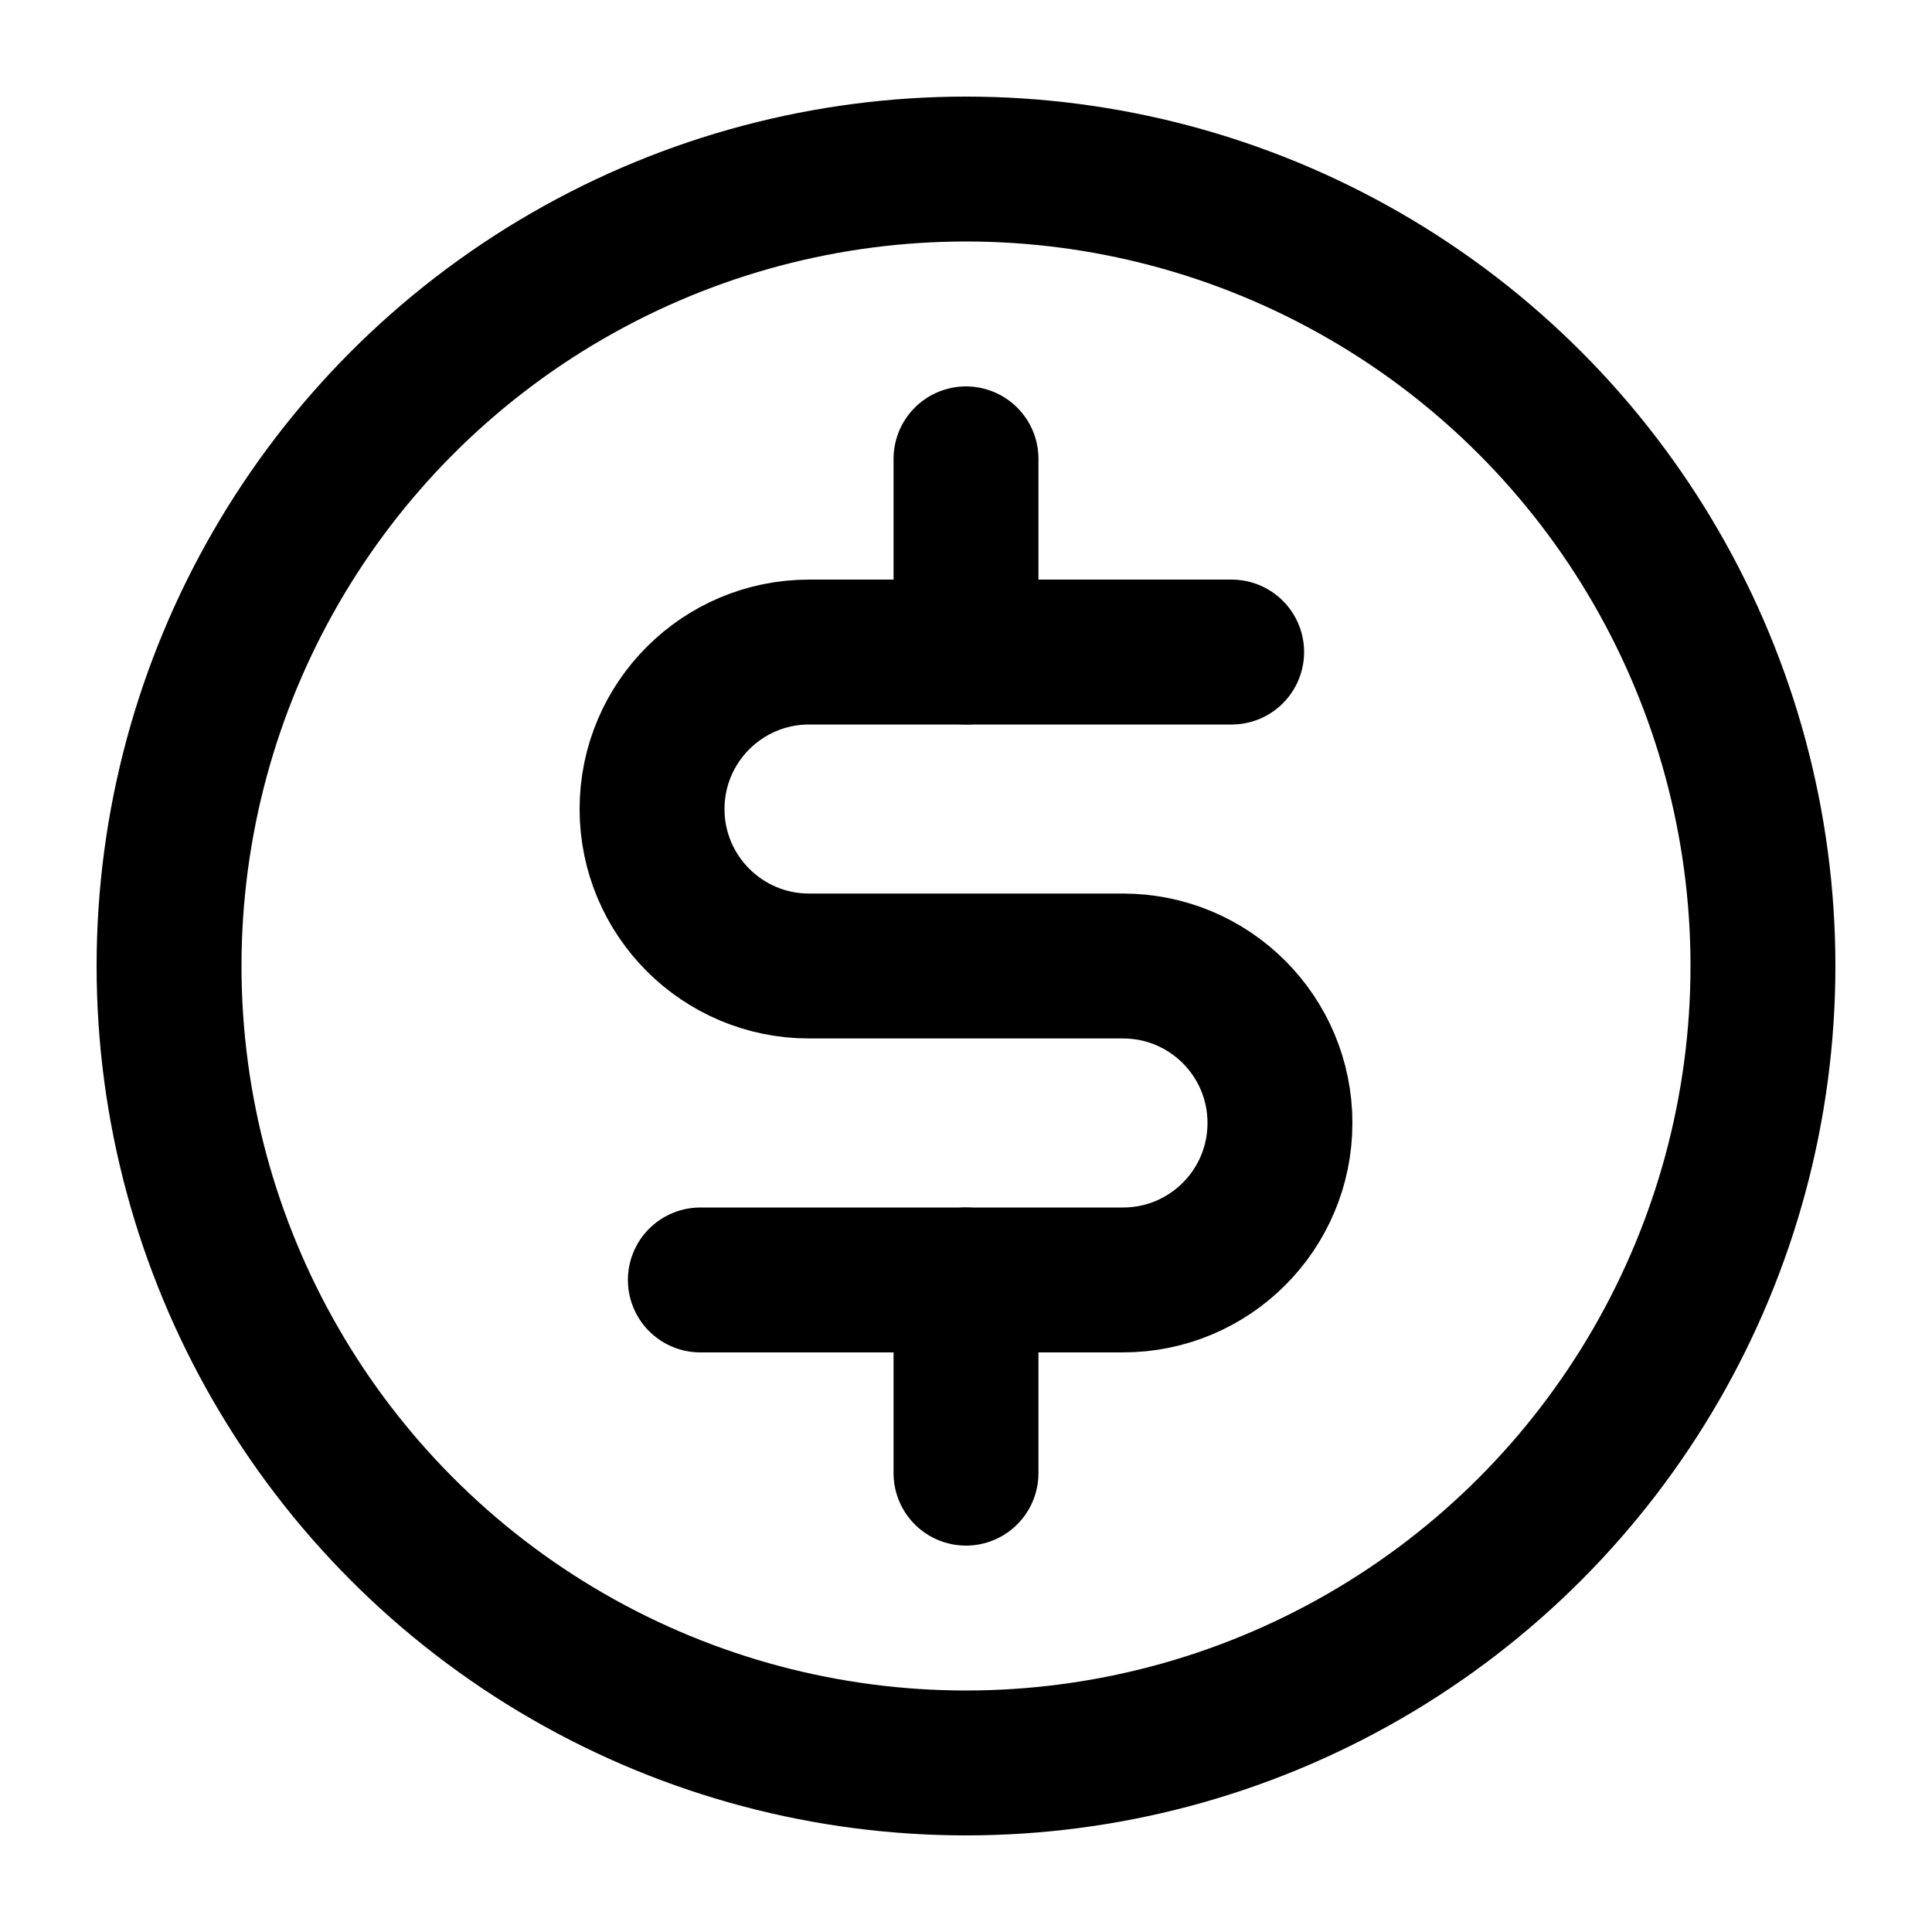 <svg
  width="20"
  height="20"
  viewBox="0 0 20 20"
  fill="none"
  xmlns="http://www.w3.org/2000/svg"
  data-fui-icon="true"
>
  <path
    d="M7.25 13.25H11.625C12.523 13.25 13.25 12.523 13.25 11.625V11.625C13.25 10.727 12.523 10 11.625 10H8.375C7.478 10 6.75 9.272 6.75 8.375V8.375C6.75 7.478 7.478 6.75 8.375 6.75H12.75"
    stroke="currentColor"
    stroke-width="1.5"
    stroke-linecap="round"
    stroke-linejoin="round"
  />
  <circle
    cx="10"
    cy="10"
    r="8.25"
    stroke="currentColor"
    stroke-width="1.5"
    stroke-linecap="round"
    stroke-linejoin="round"
  />
  <path
    d="M10 13.25L10 15.25M10 4.75L10 6.75"
    stroke="currentColor"
    stroke-width="1.5"
    stroke-linecap="round"
    stroke-linejoin="round"
  />
</svg>
